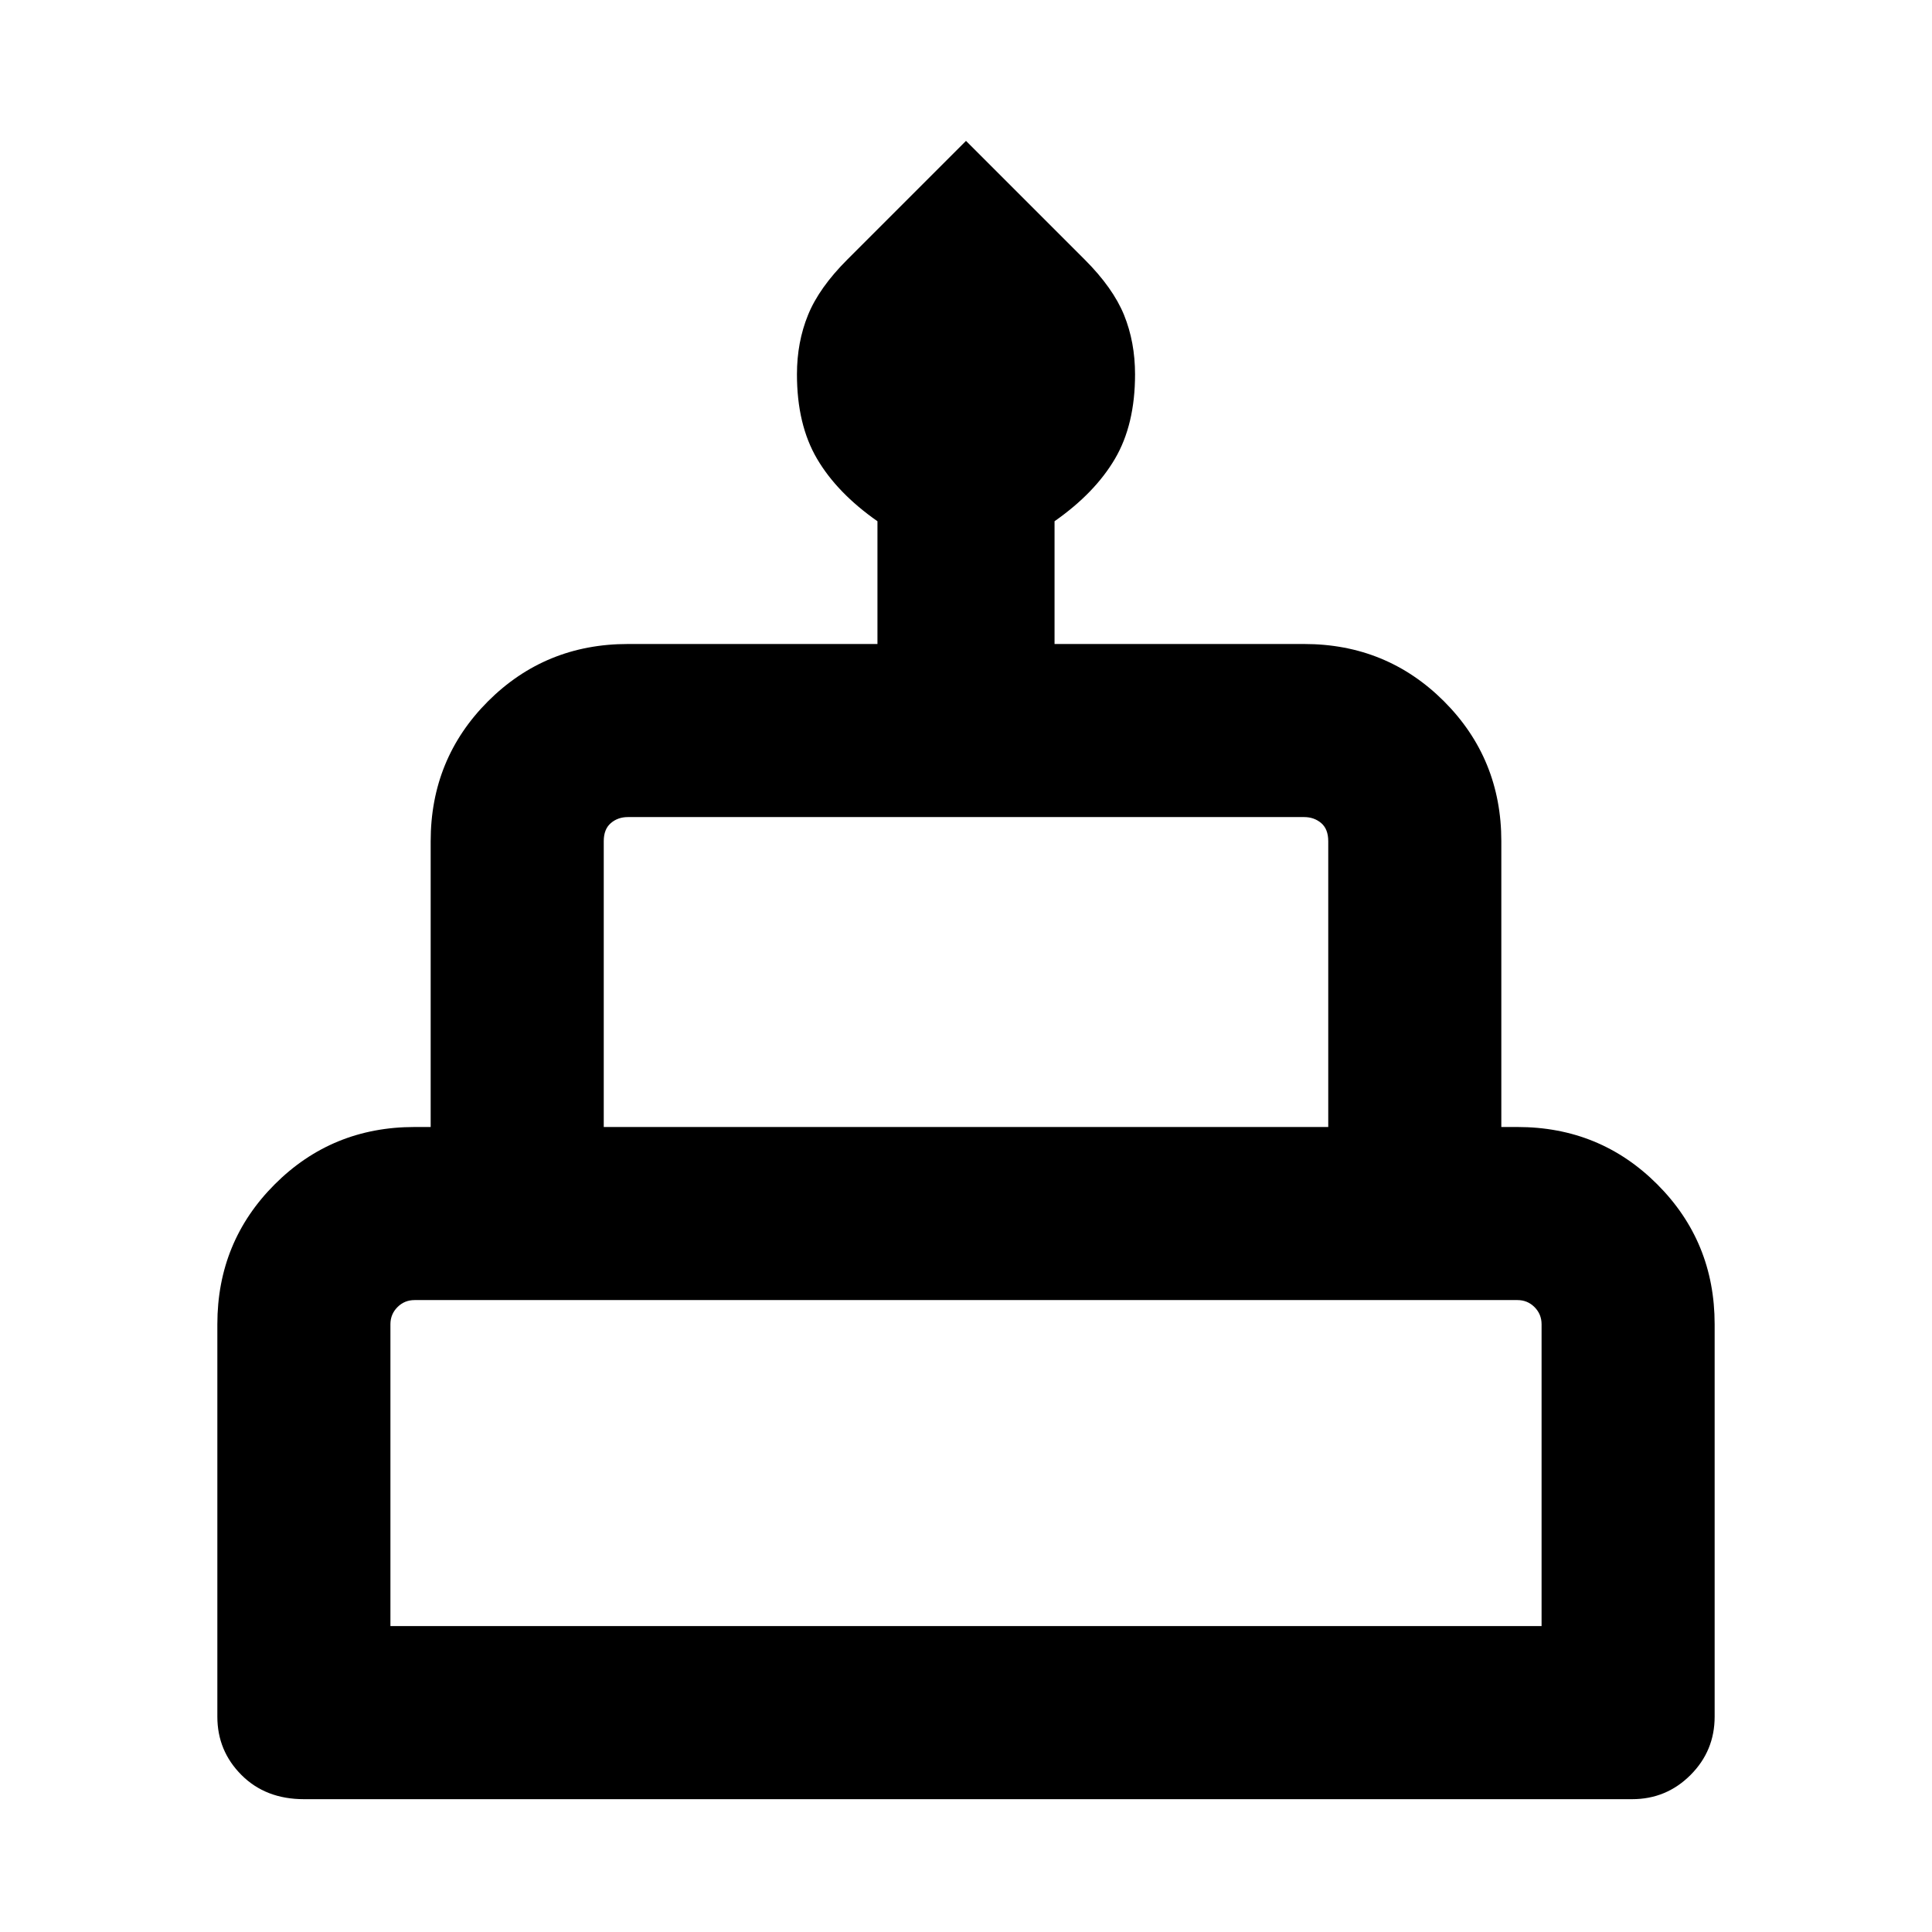 <svg xmlns="http://www.w3.org/2000/svg" height="24" width="24"><path d="M3.775 22.35q-.475 0-.775-.3-.3-.3-.3-.725V16.45q0-1.025.713-1.738Q4.125 14 5.15 14h.2v-3.55q0-1.025.712-1.738Q6.775 8 7.8 8h3.1V6.475q-.5-.35-.75-.775-.25-.425-.25-1.05 0-.4.138-.738.137-.337.487-.687L12 1.75l1.475 1.475q.35.35.488.687.137.338.137.738 0 .625-.25 1.05-.25.425-.75.775V8h3.1q1.025 0 1.738.712.712.713.712 1.738V14h.2q1.025 0 1.737.712.713.713.713 1.738v4.875q0 .425-.3.725t-.725.3ZM7.5 14h9v-3.55q0-.15-.087-.225-.088-.075-.213-.075H7.8q-.125 0-.212.075-.088.075-.088.225Zm-2.65 6.2h14.3v-3.75q0-.125-.088-.213-.087-.087-.212-.087H5.15q-.125 0-.212.087-.088.088-.088.213ZM7.5 14h9Zm-2.65 6.2H19.15Zm13.8-6.2H5.35h13.3Z"/></svg>